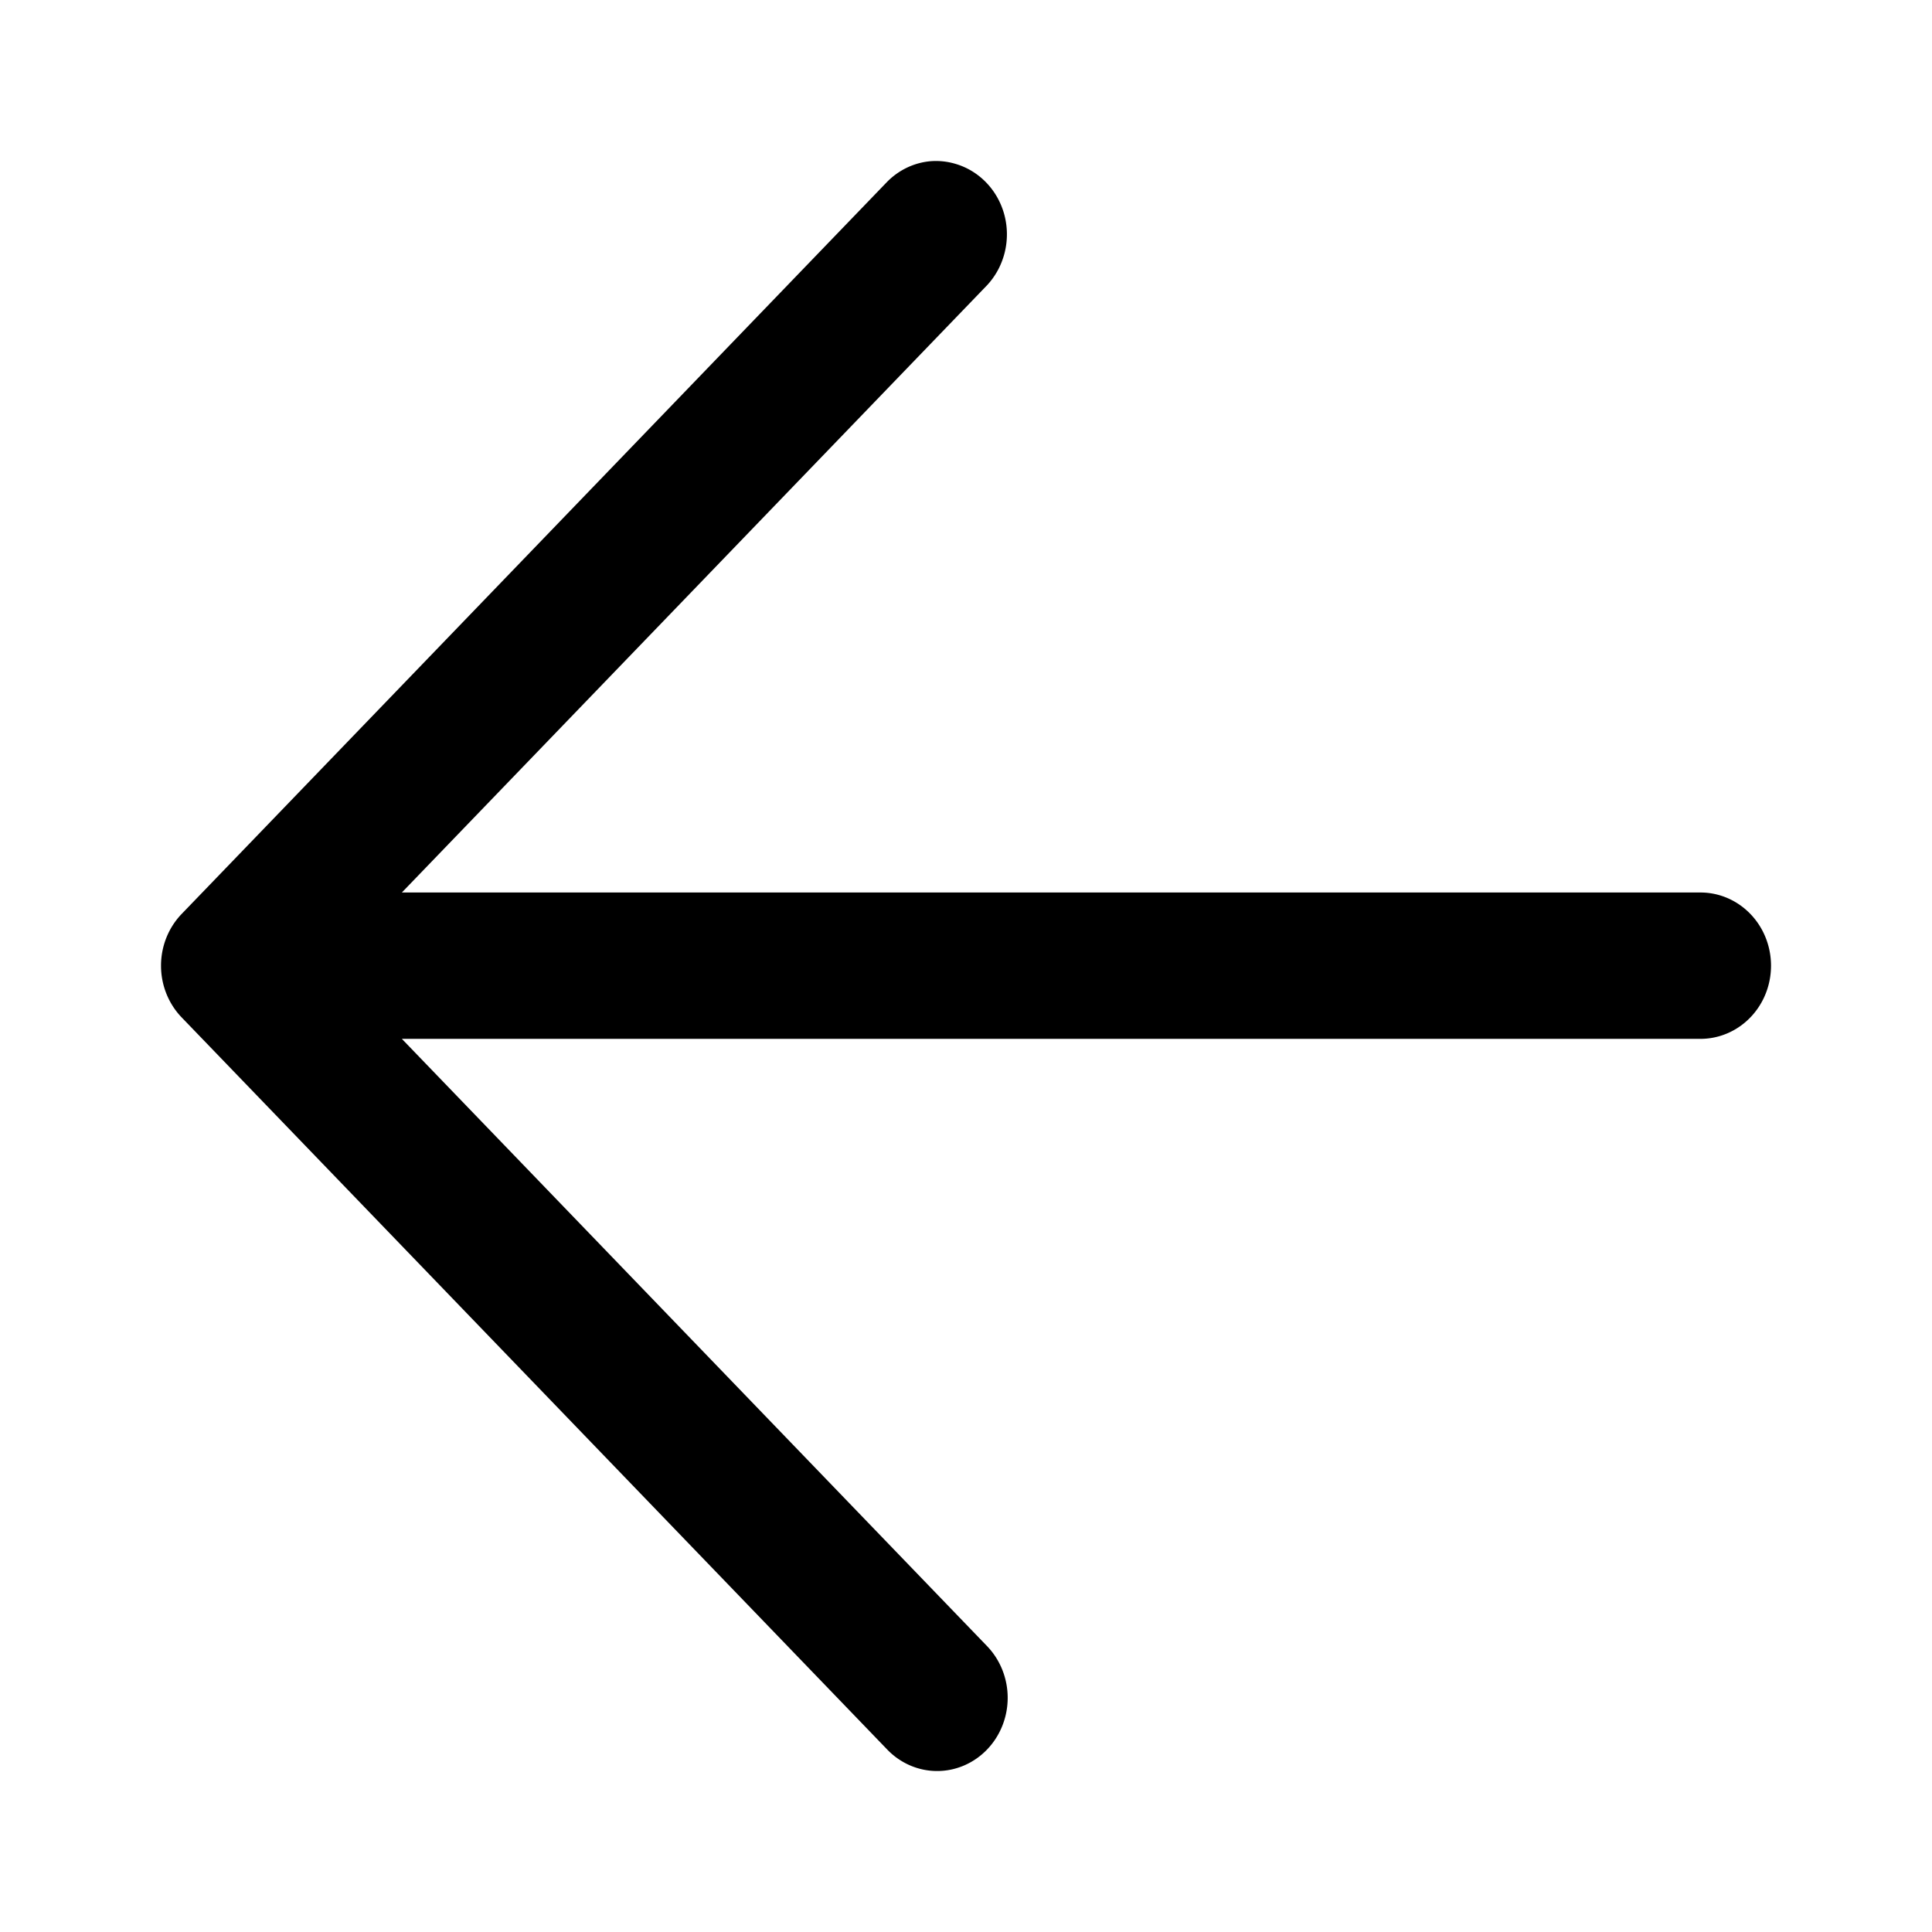 
<svg
    viewBox="0 0 24 24"
     fill="currentColor">
    <path
       d="M 11.566,2.002 A 0.877,0.91 0 0 0 11.021,2.258 L 2.257,11.353 a 0.876,0.909 0 0 0 0,1.286 l 8.765,9.095 a 0.876,0.909 0 0 0 1.239,0 0.876,0.909 0 0 0 0,-1.286 L 4.992,12.905 H 21.135 a 0.877,0.91 0 0 0 0.75,-0.458 0.877,0.91 0 0 0 0,-0.902 0.877,0.91 0 0 0 -0.75,-0.458 H 4.992 L 12.261,3.544 a 0.877,0.91 0 0 0 0.216,-0.874 0.877,0.91 0 0 0 -0.613,-0.636 0.877,0.91 0 0 0 -0.298,-0.032 z"
       />
</svg>
